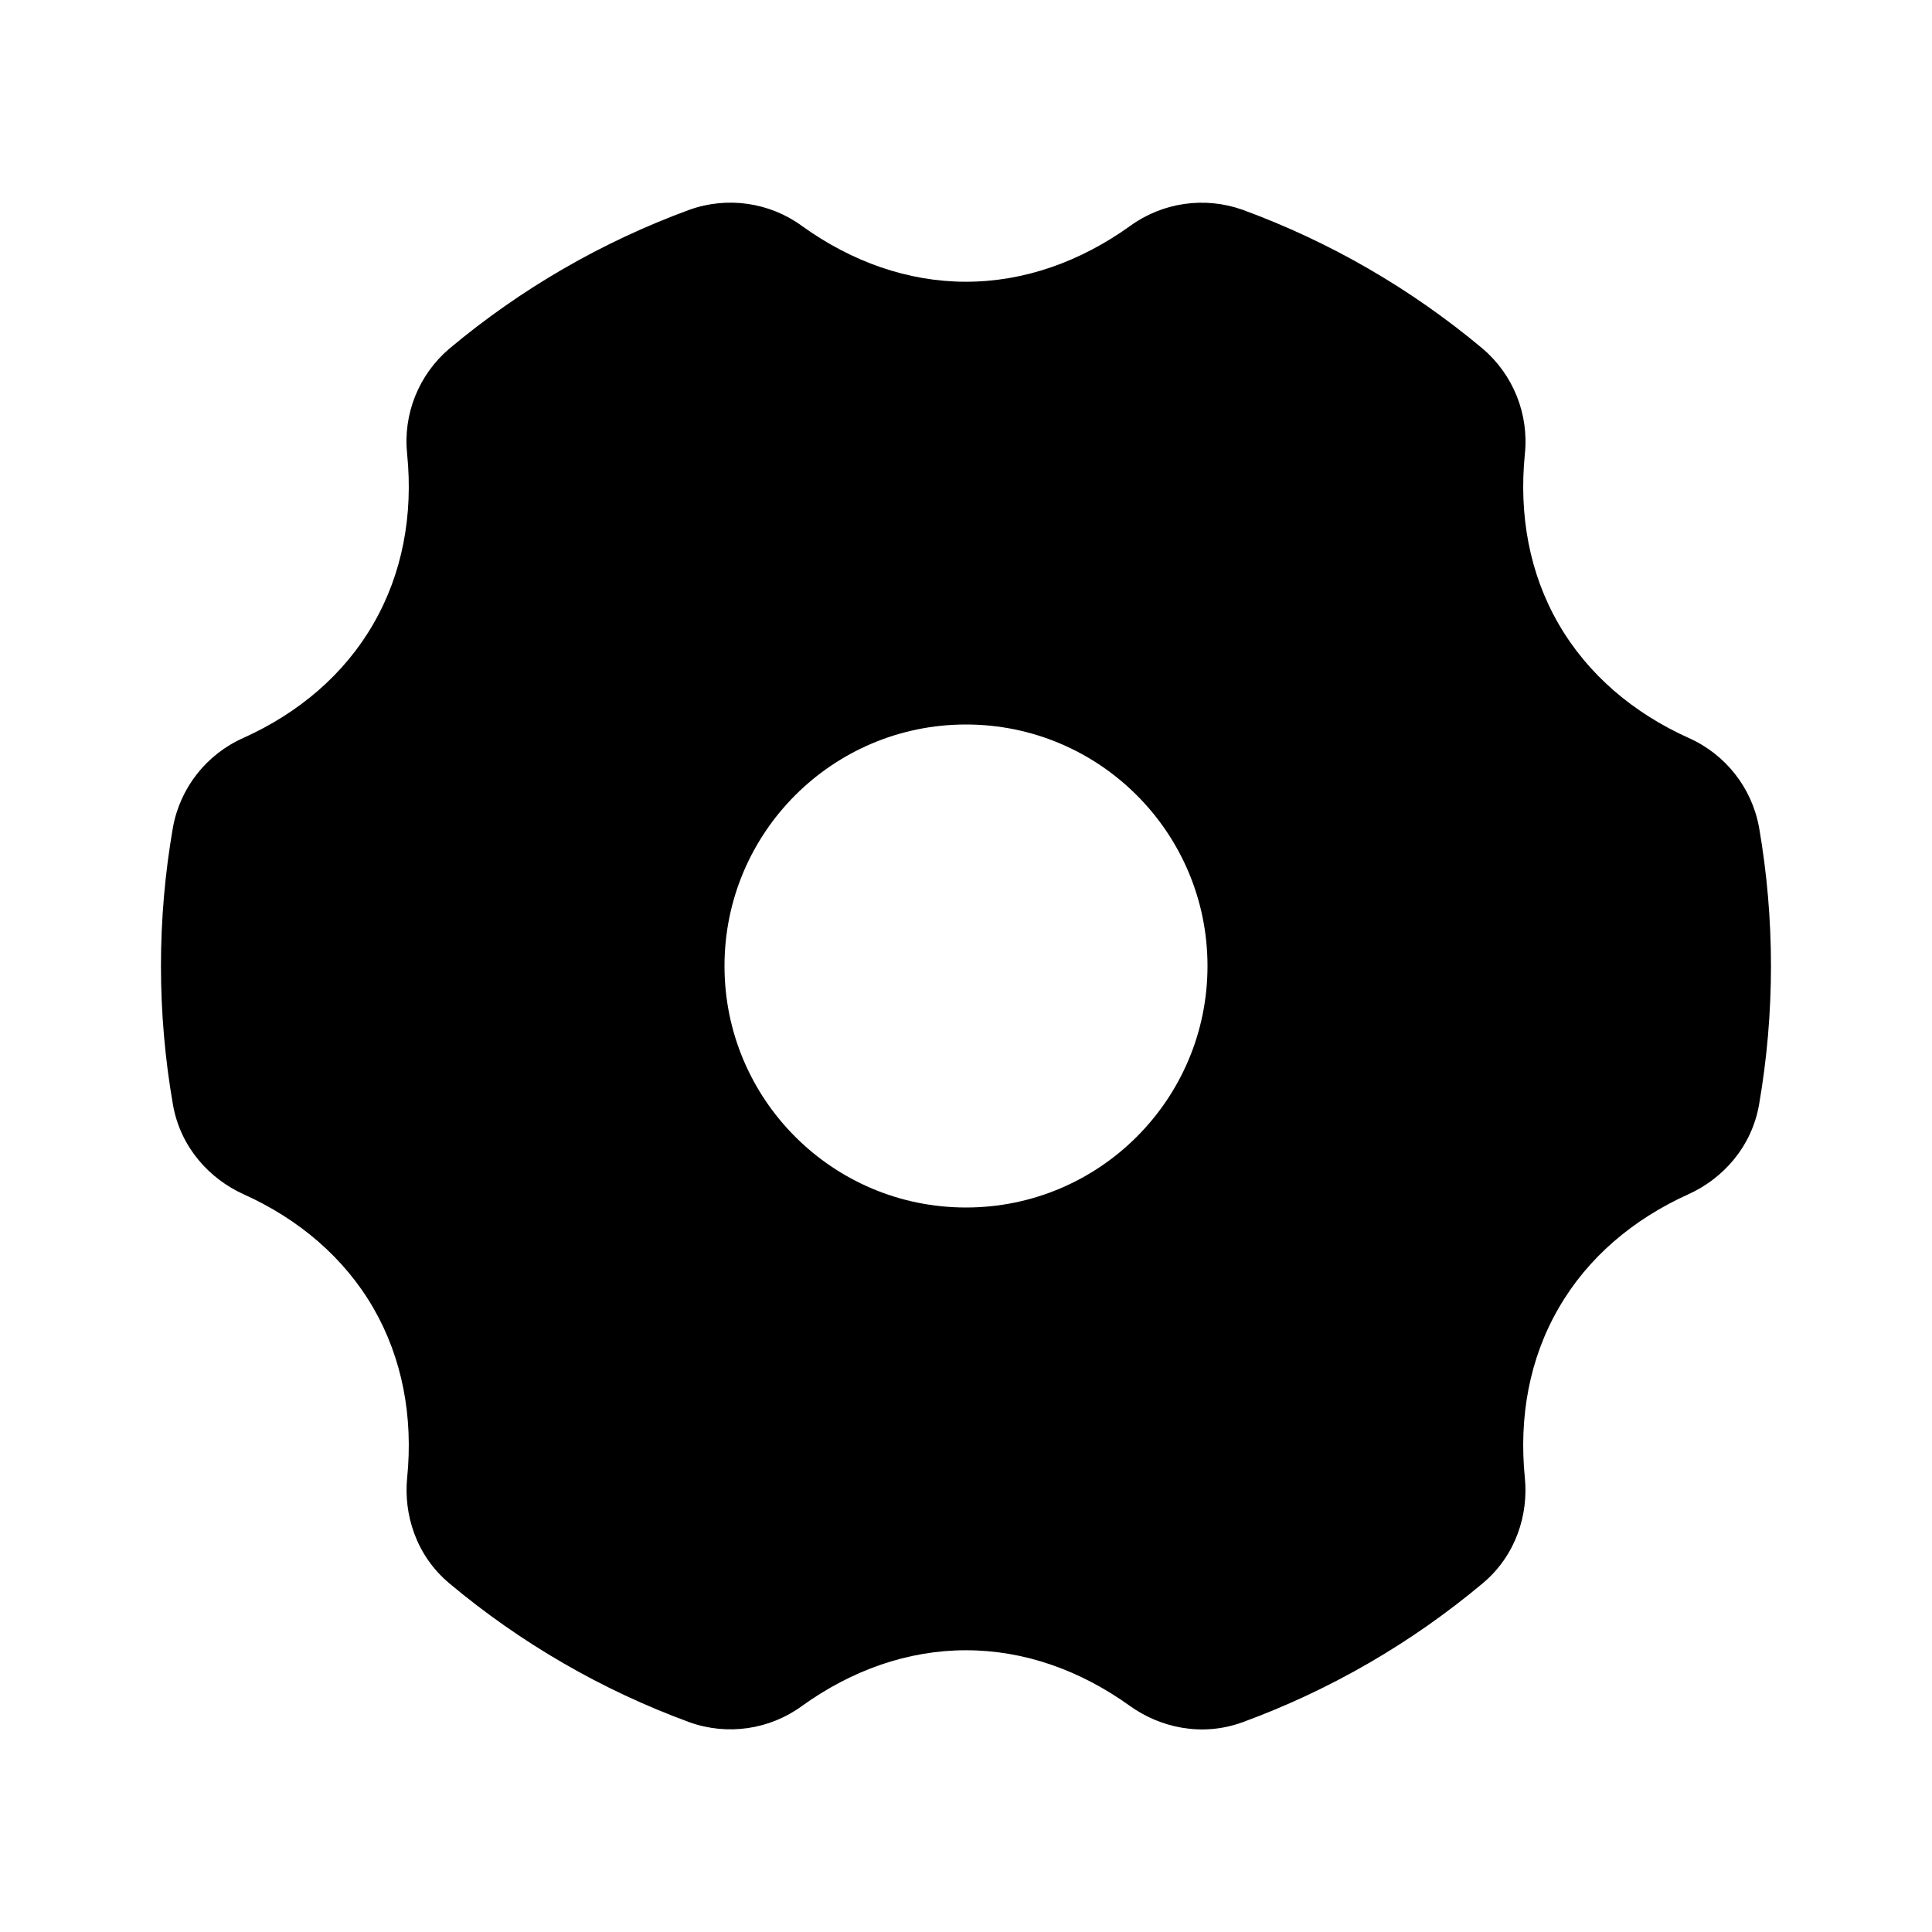 <svg xmlns="http://www.w3.org/2000/svg" width="24" height="24">
  <defs/>
  <path  d="M9.965,2.809 C10.58,3.251 11.277,3.5 12,3.5 C12.723,3.5 13.42,3.25 14.036,2.809 C14.44,2.514 14.965,2.438 15.436,2.606 C16.522,3.004 17.531,3.588 18.418,4.331 C18.799,4.655 18.995,5.147 18.942,5.644 C18.867,6.397 18.999,7.124 19.361,7.75 C19.723,8.377 20.287,8.856 20.977,9.167 C21.435,9.37 21.763,9.787 21.852,10.28 C22.049,11.418 22.049,12.582 21.852,13.72 C21.759,14.257 21.391,14.647 20.977,14.834 C20.287,15.145 19.723,15.623 19.362,16.25 C18.999,16.876 18.867,17.603 18.942,18.356 C18.988,18.809 18.835,19.32 18.418,19.669 C17.531,20.412 16.522,20.996 15.436,21.394 C14.925,21.581 14.405,21.457 14.035,21.191 C13.42,20.749 12.724,20.5 12,20.5 C11.276,20.5 10.579,20.749 9.964,21.191 C9.56,21.487 9.035,21.563 8.564,21.394 C7.478,20.996 6.469,20.412 5.582,19.669 C5.165,19.32 5.013,18.808 5.058,18.356 C5.133,17.603 5,16.877 4.639,16.25 C4.277,15.624 3.713,15.144 3.023,14.834 C2.608,14.646 2.241,14.257 2.148,13.72 C1.95,12.582 1.95,11.418 2.148,10.28 C2.237,9.787 2.565,9.37 3.023,9.167 C3.713,8.856 4.277,8.377 4.638,7.75 C5,7.124 5.133,6.397 5.058,5.644 C5.004,5.147 5.201,4.655 5.582,4.331 C6.469,3.588 7.478,3.004 8.564,2.606 C9.036,2.437 9.561,2.513 9.965,2.809 Z M9,12 C9,13.657 10.343,15 12,15 C13.657,15 15,13.657 15,12 C15,10.343 13.657,9 12,9 C10.343,9 9,10.343 9,12 Z"/>
</svg>

